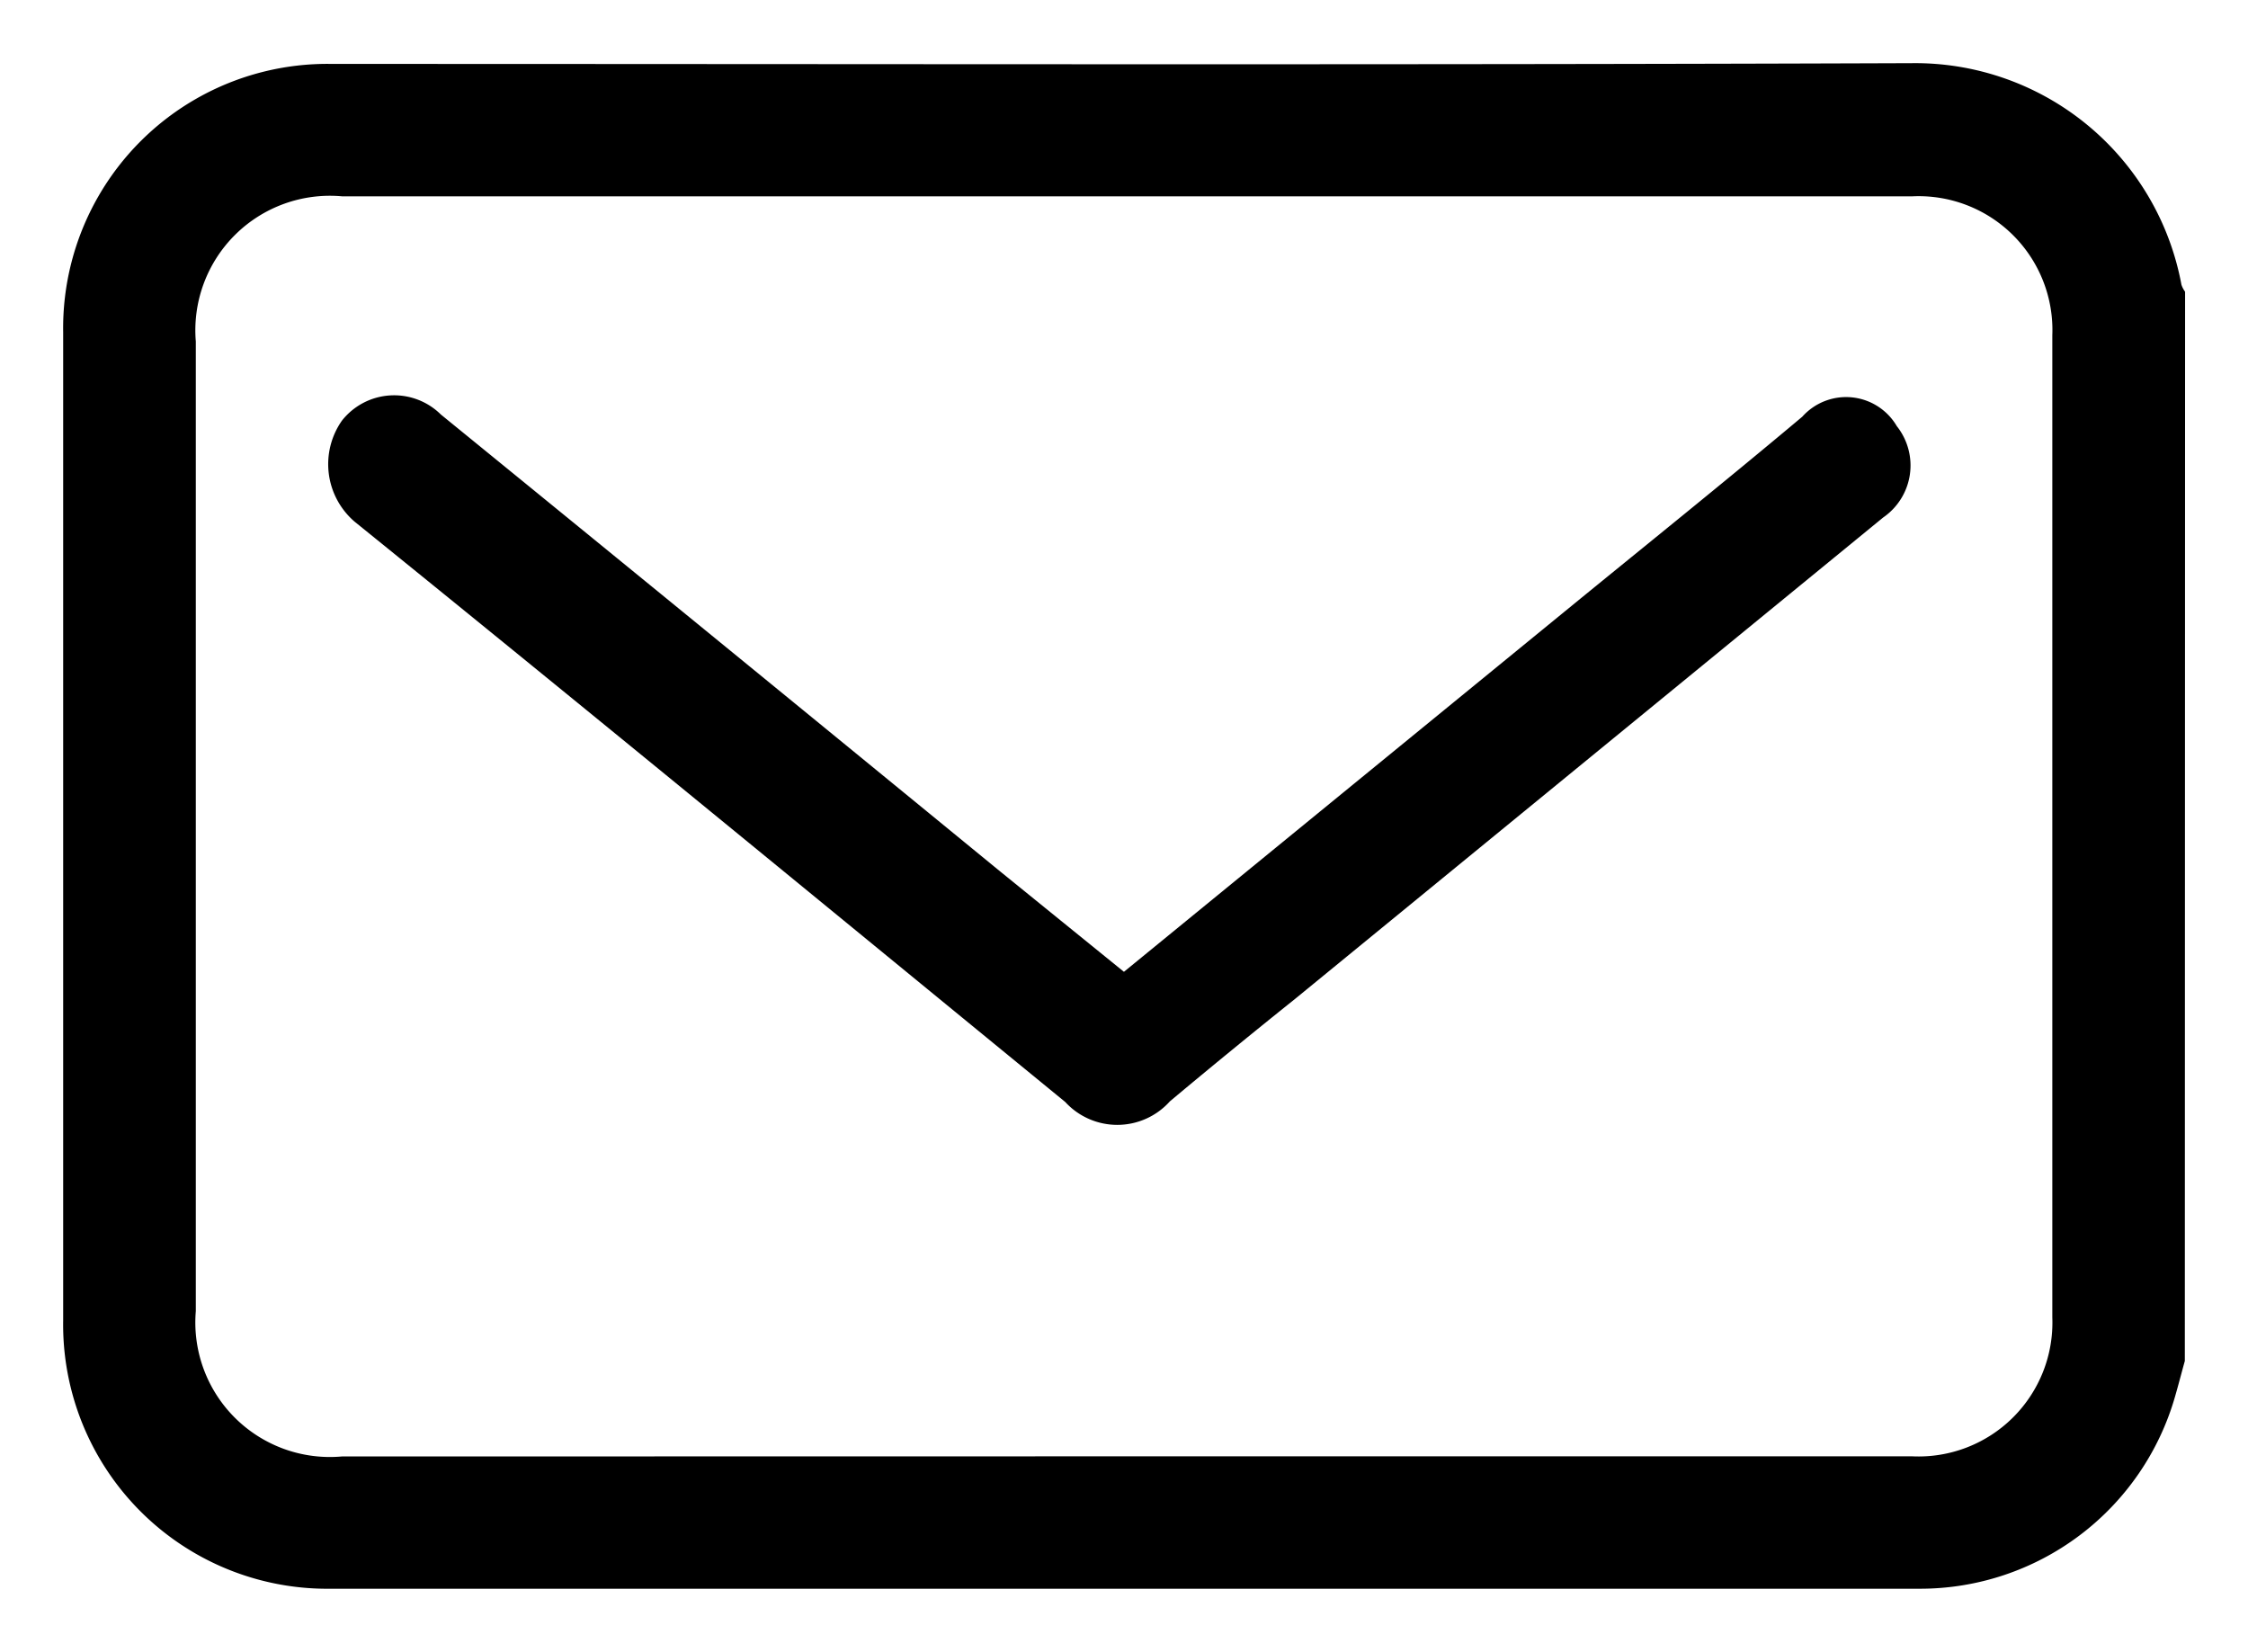 <svg xmlns="http://www.w3.org/2000/svg" width="17.795" height="13.077" viewBox="0 0 17.795 13.077">
  <g id="Group_1190" data-name="Group 1190" transform="translate(0.5 0.5)">
    <path id="Path_1689" data-name="Path 1689" d="M1602.506-55.278c-.026.093-.05.187-.077.28a2.1,2.1,0,0,1-2.024,1.523q-6.29,0-12.579,0a2.091,2.091,0,0,1-2.115-2.123q0-3.912,0-7.823a2.092,2.092,0,0,1,2.131-2.123c4.166,0,8.332.009,12.5-.006a2.144,2.144,0,0,1,2.137,1.753.2.2,0,0,0,.029.056Zm-8.406.755h6.248a1.06,1.06,0,0,0,1.109-1.1q0-3.887,0-7.773a1.059,1.059,0,0,0-1.108-1.1h-12.43a1.065,1.065,0,0,0-1.158,1.149q0,3.837,0,7.675a1.065,1.065,0,0,0,1.157,1.15Z" transform="translate(-1585.711 65.55)" stroke="rgba(0,0,0,0)" stroke-width="1"/>
    <path id="Path_1690" data-name="Path 1690" d="M1655.944,18.944l3.494-2.856c.626-.512,1.257-1.018,1.876-1.538a.465.465,0,0,1,.748.075.5.5,0,0,1-.108.723l-4.656,3.811q-.5.4-.99.81a.559.559,0,0,1-.829.005c-1.873-1.533-3.743-3.071-5.625-4.593a.6.6,0,0,1-.1-.8.526.526,0,0,1,.783-.048q2.21,1.8,4.418,3.609Z" transform="translate(-1647.547 -11.752)" stroke="rgba(0,0,0,0)" stroke-width="1"/>
  </g>
</svg>
